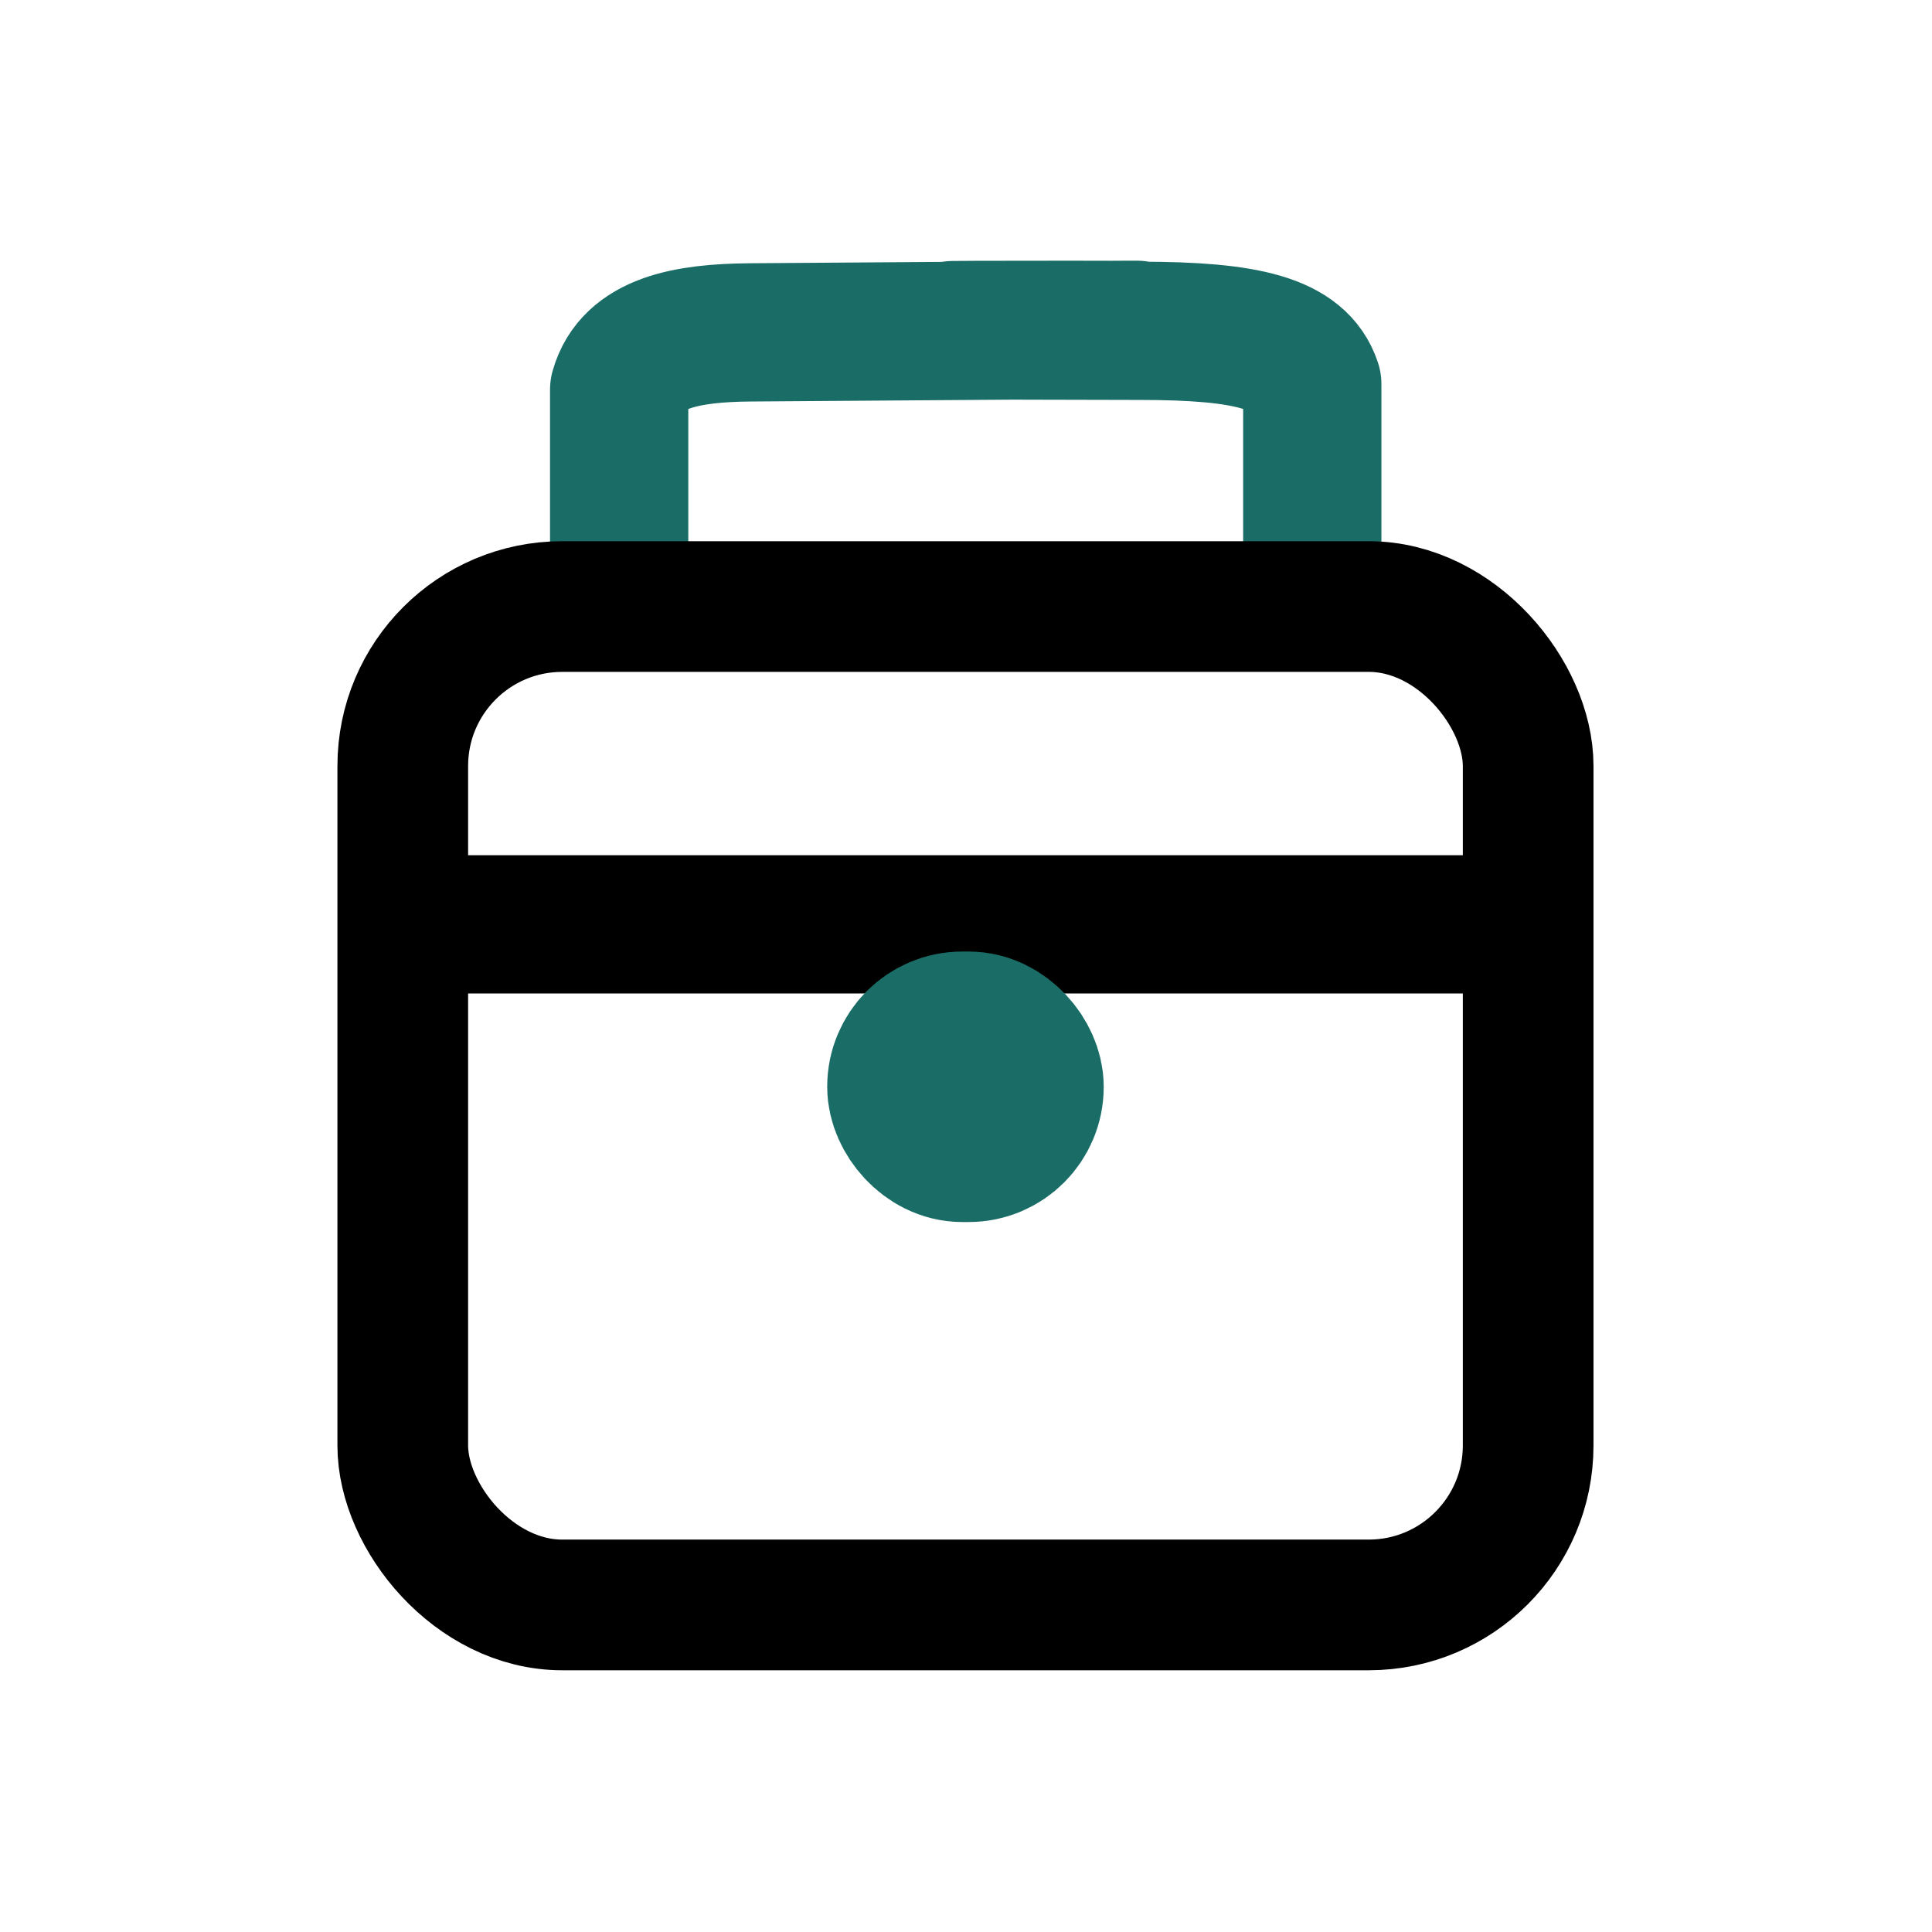 <?xml version="1.0" encoding="UTF-8" standalone="no"?>
<!-- Created with Inkscape (http://www.inkscape.org/) -->

<svg
   width="6.106mm"
   height="6.106mm"
   viewBox="0 0 6.106 6.106"
   version="1.1"
   id="svg5"
   xml:space="preserve"
   xmlns="http://www.w3.org/2000/svg"
   xmlns:svg="http://www.w3.org/2000/svg"><defs
     id="defs2" /><g
     id="layer3"
     transform="translate(73.444,170.383)"><g
       id="g10652"
       transform="translate(51.812,-12.522)"><rect
         style="fill:none;stroke:none;stroke-width:0.244;stroke-opacity:1"
         id="rect10640"
         width="6.106"
         height="6.106"
         x="-125.257"
         y="-157.861" /><g
         id="g10650"
         transform="matrix(0.826,0,0,0.826,-27.726,-31.09)"><path
           style="fill:none;fill-opacity:1;stroke:#000000;stroke-width:0.529;stroke-linecap:square;stroke-linejoin:miter;stroke-dasharray:none;stroke-opacity:1;paint-order:stroke markers fill"
           d="m -116.073,-149.939 c 3.384,0 3.384,0 3.384,0"
           id="path10642" /><rect
           style="fill:#1a6d66;fill-opacity:1;stroke:#1a6d66;stroke-width:0.672;stroke-linecap:round;stroke-linejoin:round;stroke-dasharray:none;stroke-opacity:1;paint-order:markers fill stroke"
           id="rect10644"
           width="0.386"
           height="0.363"
           x="-114.574"
           y="-149.499"
           ry="0.181" /><path
           style="fill:none;fill-opacity:1;stroke:#1a6d66;stroke-width:0.529;stroke-linecap:round;stroke-linejoin:round;stroke-dasharray:none;stroke-opacity:1;paint-order:markers stroke fill"
           d="m -113.054,-151.273 v -0.733 c -0.052,-0.156 -0.249,-0.204 -0.66,-0.204 -1.568,-0.003 -0.072,-0.005 -0.064,-0.003 0,0 0.478,-0.005 -1.427,0.009 -0.241,0.002 -0.45,0.039 -0.501,0.219 v 0.738"
           id="path10646" /><rect
           style="fill:none;fill-opacity:1;stroke:#000000;stroke-width:0.5;stroke-linecap:round;stroke-linejoin:round;stroke-dasharray:none;stroke-opacity:1"
           id="rect10648"
           width="4.306"
           height="3.82"
           x="-116.534"
           y="-151.155"
           ry="0.61" /></g></g></g></svg>
